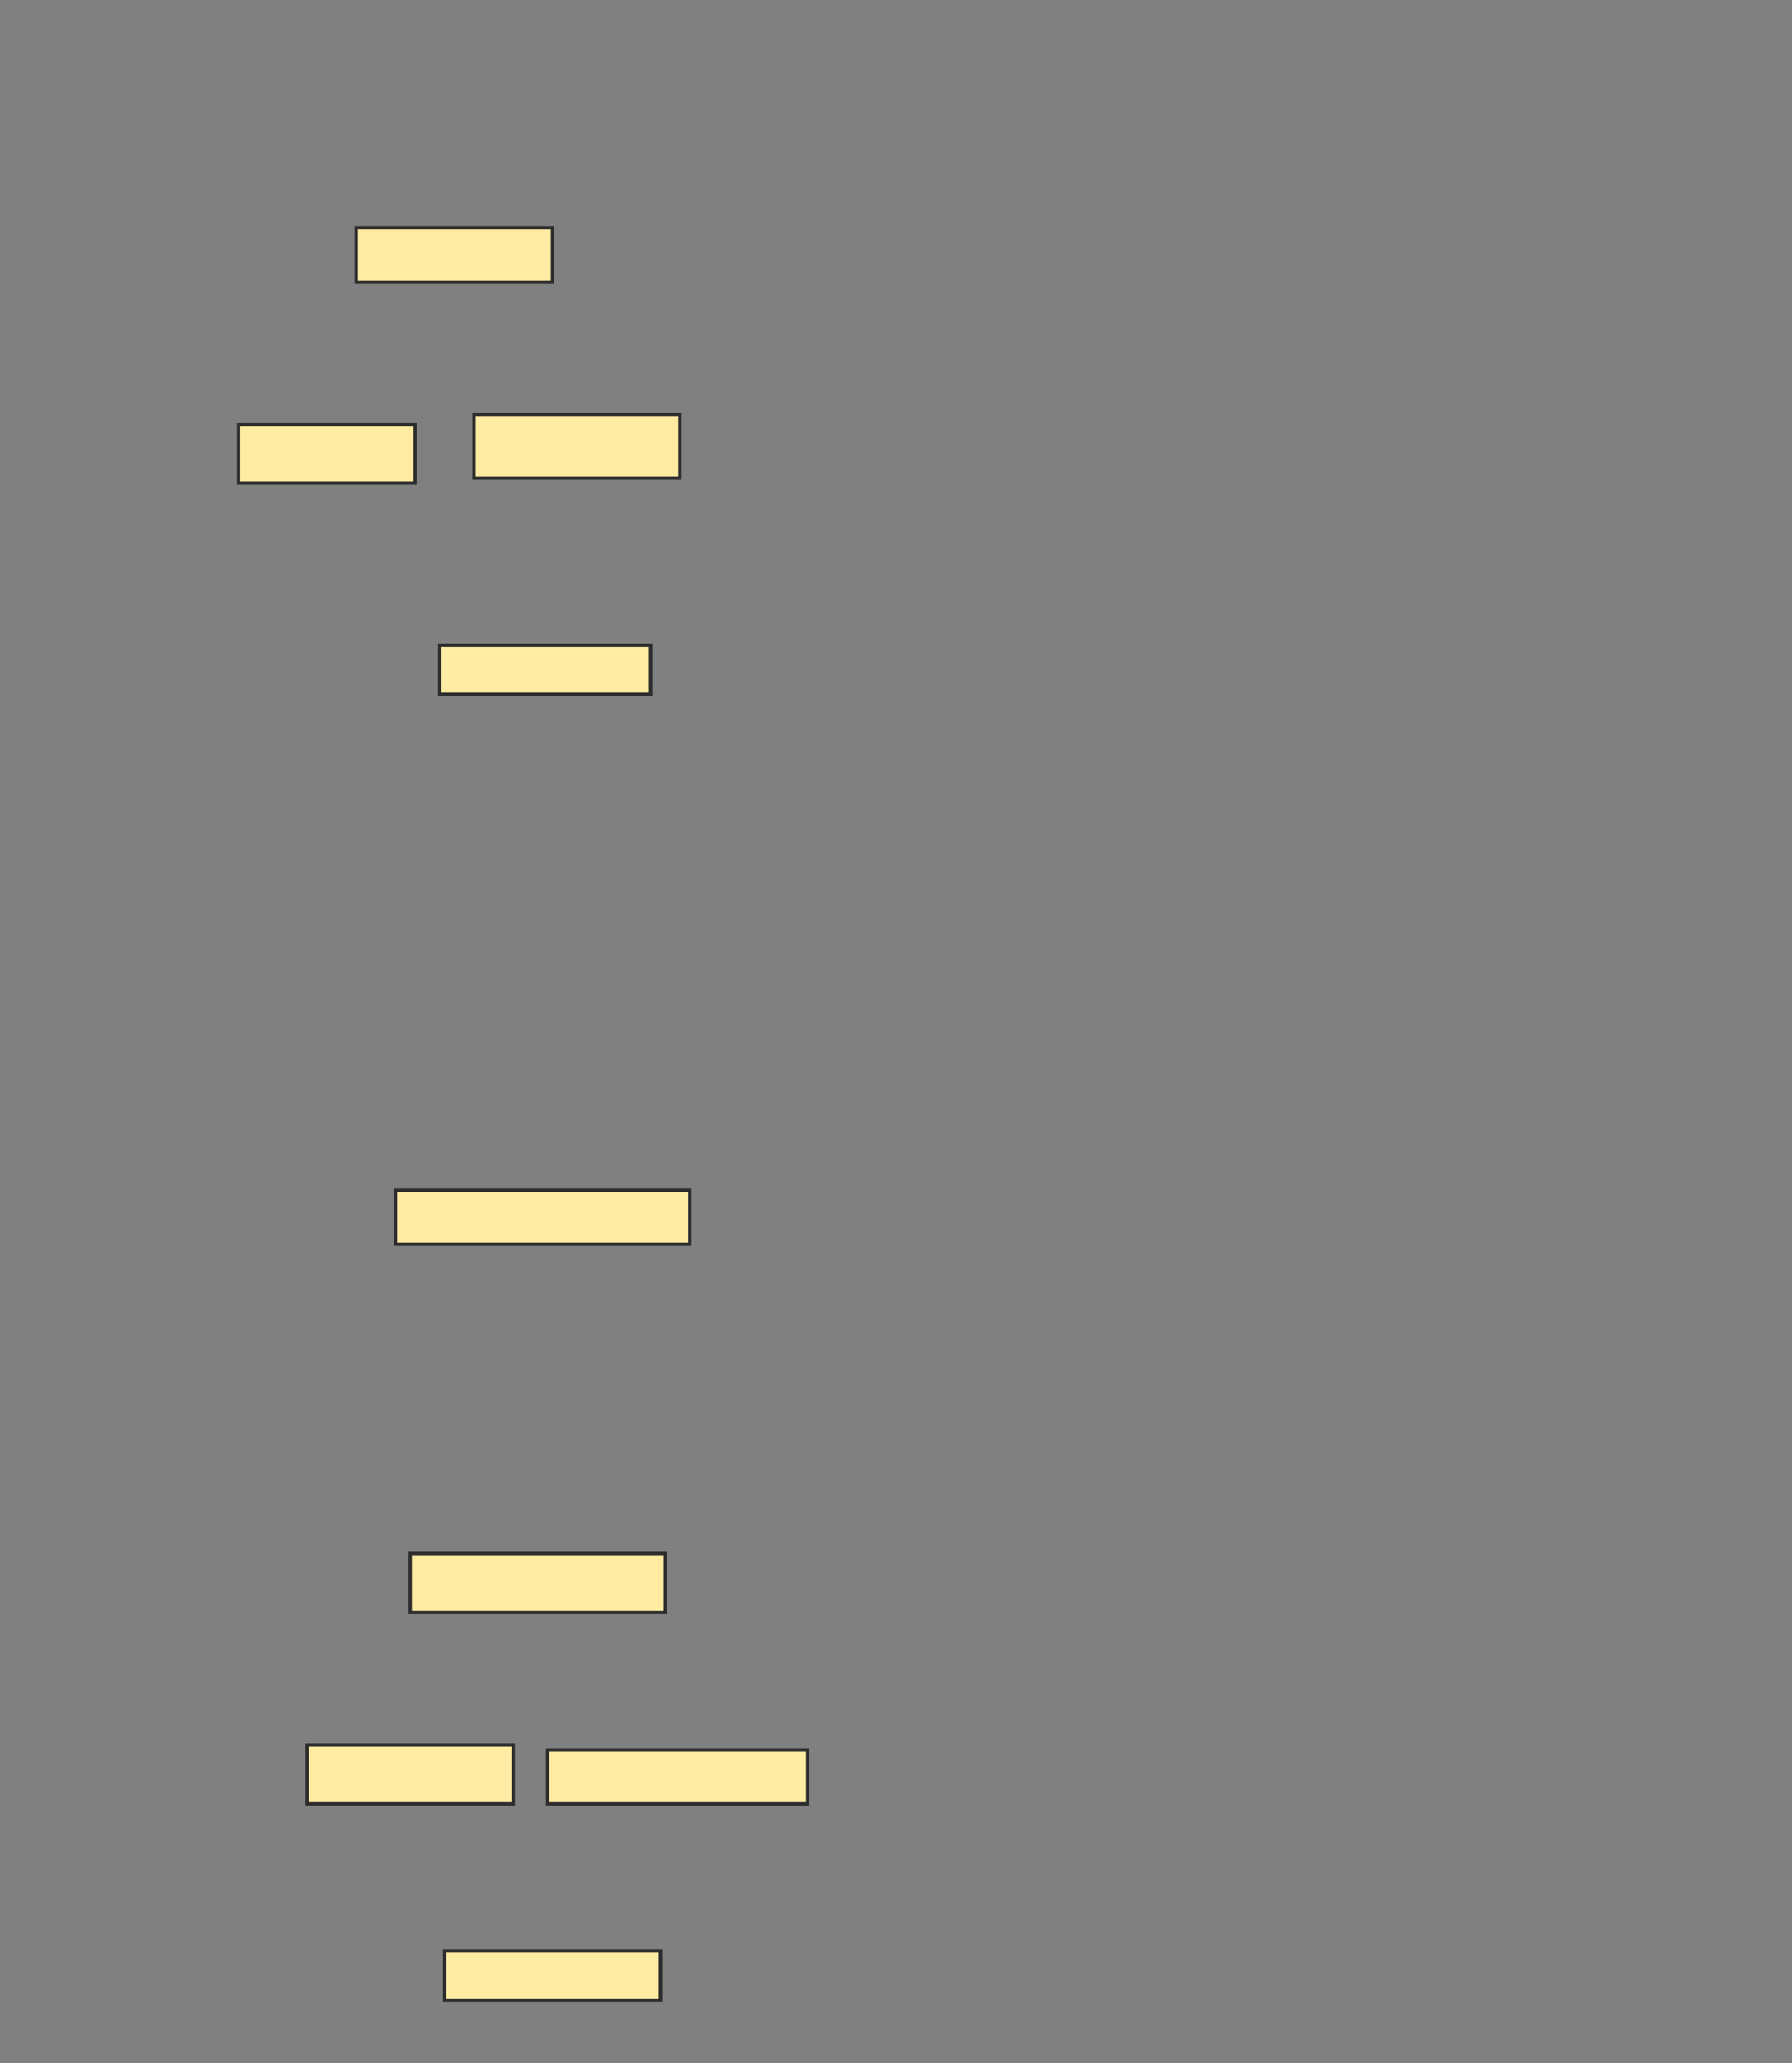 <svg xmlns="http://www.w3.org/2000/svg" width="537" height="618">
 <rect width="100%" height="100%" fill="#808080" stroke="none"/>
 <!-- Created with Image Occlusion Enhanced -->
 <g>
  <title>Labels</title>
 </g>
 <g>
  <title>Masks</title>
  <rect id="bdb11d95c2c94247bbca431a2d80a6a0-ao-1" height="16.176" width="58.824" y="68.275" x="106.735" stroke="#2D2D2D" fill="#FFEBA2"/>
  <rect id="bdb11d95c2c94247bbca431a2d80a6a0-ao-2" height="17.647" width="52.941" y="127.098" x="71.441" stroke="#2D2D2D" fill="#FFEBA2"/>
  <rect id="bdb11d95c2c94247bbca431a2d80a6a0-ao-3" height="19.118" width="61.765" y="124.157" x="142.029" stroke="#2D2D2D" fill="#FFEBA2"/>
  <rect id="bdb11d95c2c94247bbca431a2d80a6a0-ao-4" height="14.706" width="63.235" y="193.275" x="131.735" stroke="#2D2D2D" fill="#FFEBA2"/>
  <rect id="bdb11d95c2c94247bbca431a2d80a6a0-ao-5" height="16.176" width="88.235" y="356.51" x="118.5" stroke="#2D2D2D" fill="#FFEBA2"/>
  <rect id="bdb11d95c2c94247bbca431a2d80a6a0-ao-6" height="17.647" width="76.471" y="465.333" x="122.912" stroke="#2D2D2D" fill="#FFEBA2"/>
  <rect id="bdb11d95c2c94247bbca431a2d80a6a0-ao-7" height="17.647" width="61.765" y="522.686" x="92.029" stroke="#2D2D2D" fill="#FFEBA2"/>
  <rect id="bdb11d95c2c94247bbca431a2d80a6a0-ao-8" height="16.176" width="77.941" y="524.157" x="164.088" stroke="#2D2D2D" fill="#FFEBA2"/>
  <rect id="bdb11d95c2c94247bbca431a2d80a6a0-ao-9" height="14.706" width="64.706" y="584.451" x="133.206" stroke="#2D2D2D" fill="#FFEBA2"/>
  
 </g>
</svg>